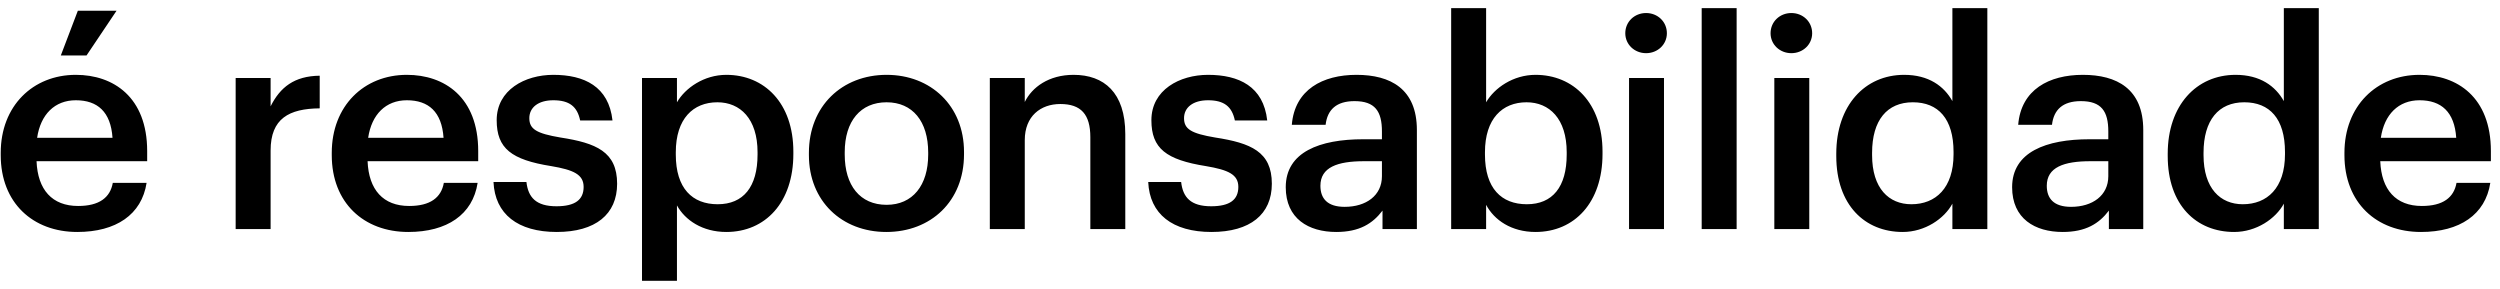 <svg width="251" height="29" viewBox="0 0 251 29" fill="none" xmlns="http://www.w3.org/2000/svg">
<path d="M6.105 5.571L7.816 1.076H11.702L8.686 5.571H6.105ZM7.758 23.29C3.292 23.29 0.073 20.361 0.073 15.576V15.344C0.073 10.646 3.292 7.514 7.613 7.514C11.383 7.514 14.776 9.747 14.776 15.17V16.185H3.669C3.785 19.056 5.235 20.68 7.845 20.68C9.962 20.68 11.064 19.839 11.325 18.36H14.718C14.225 21.55 11.644 23.29 7.758 23.29ZM3.727 13.836H11.296C11.122 11.226 9.788 10.066 7.613 10.066C5.496 10.066 4.075 11.487 3.727 13.836ZM23.66 23V7.833H27.169V10.675C28.126 8.761 29.547 7.63 32.099 7.601V10.878C29.025 10.907 27.169 11.893 27.169 15.112V23H23.66ZM40.994 23.29C36.528 23.29 33.309 20.361 33.309 15.576V15.344C33.309 10.646 36.528 7.514 40.849 7.514C44.619 7.514 48.012 9.747 48.012 15.17V16.185H36.905C37.021 19.056 38.471 20.68 41.081 20.68C43.198 20.68 44.3 19.839 44.561 18.36H47.954C47.461 21.55 44.88 23.29 40.994 23.29ZM36.963 13.836H44.532C44.358 11.226 43.024 10.066 40.849 10.066C38.732 10.066 37.311 11.487 36.963 13.836ZM55.898 23.29C51.983 23.29 49.693 21.492 49.547 18.273H52.853C53.028 19.81 53.81 20.709 55.87 20.709C57.755 20.709 58.596 20.042 58.596 18.766C58.596 17.519 57.581 17.055 55.347 16.678C51.346 16.04 49.867 14.909 49.867 12.067C49.867 9.022 52.709 7.514 55.55 7.514C58.654 7.514 61.118 8.674 61.495 12.096H58.248C57.958 10.704 57.175 10.066 55.55 10.066C54.042 10.066 53.144 10.791 53.144 11.864C53.144 12.966 53.868 13.401 56.276 13.807C59.843 14.358 61.959 15.228 61.959 18.447C61.959 21.521 59.785 23.29 55.898 23.29ZM64.457 28.191V7.833H67.966V10.269C68.808 8.819 70.692 7.514 72.925 7.514C76.725 7.514 79.653 10.327 79.653 15.228V15.46C79.653 20.332 76.841 23.29 72.925 23.29C70.519 23.29 68.778 22.101 67.966 20.622V28.191H64.457ZM72.055 20.506C74.636 20.506 76.058 18.766 76.058 15.518V15.286C76.058 11.922 74.317 10.269 72.026 10.269C69.591 10.269 67.85 11.922 67.85 15.286V15.518C67.85 18.911 69.504 20.506 72.055 20.506ZM89.015 20.564C91.625 20.564 93.191 18.621 93.191 15.518V15.315C93.191 12.183 91.625 10.269 89.015 10.269C86.405 10.269 84.81 12.154 84.81 15.286V15.518C84.81 18.621 86.347 20.564 89.015 20.564ZM88.986 23.29C84.52 23.29 81.214 20.187 81.214 15.576V15.344C81.214 10.646 84.549 7.514 89.015 7.514C93.452 7.514 96.787 10.617 96.787 15.257V15.489C96.787 20.216 93.452 23.29 88.986 23.29ZM99.378 23V7.833H102.887V10.24C103.612 8.761 105.294 7.514 107.788 7.514C110.833 7.514 112.979 9.283 112.979 13.459V23H109.47V13.778C109.47 11.487 108.542 10.443 106.454 10.443C104.482 10.443 102.887 11.661 102.887 14.068V23H99.378ZM121.632 23.29C117.717 23.29 115.426 21.492 115.281 18.273H118.587C118.761 19.81 119.544 20.709 121.603 20.709C123.488 20.709 124.329 20.042 124.329 18.766C124.329 17.519 123.314 17.055 121.081 16.678C117.079 16.04 115.6 14.909 115.6 12.067C115.6 9.022 118.442 7.514 121.284 7.514C124.387 7.514 126.852 8.674 127.229 12.096H123.981C123.691 10.704 122.908 10.066 121.284 10.066C119.776 10.066 118.877 10.791 118.877 11.864C118.877 12.966 119.602 13.401 122.009 13.807C125.576 14.358 127.693 15.228 127.693 18.447C127.693 21.521 125.518 23.29 121.632 23.29ZM134.164 23.29C131.38 23.29 129.089 21.956 129.089 18.795C129.089 15.257 132.511 13.981 136.861 13.981H138.746V13.198C138.746 11.168 138.05 10.153 135.991 10.153C134.164 10.153 133.265 11.023 133.091 12.531H129.698C129.988 8.993 132.801 7.514 136.194 7.514C139.587 7.514 142.255 8.906 142.255 13.053V23H138.804V21.144C137.818 22.449 136.484 23.29 134.164 23.29ZM135.005 20.767C137.151 20.767 138.746 19.636 138.746 17.693V16.185H136.948C134.28 16.185 132.569 16.794 132.569 18.65C132.569 19.926 133.265 20.767 135.005 20.767ZM154.165 23.29C151.758 23.29 150.018 22.101 149.206 20.564V23H145.697V0.815H149.206V10.269C150.047 8.819 151.932 7.514 154.165 7.514C157.964 7.514 160.893 10.327 160.893 15.228V15.46C160.893 20.332 158.08 23.29 154.165 23.29ZM153.295 20.506C155.876 20.506 157.297 18.766 157.297 15.518V15.286C157.297 11.922 155.557 10.269 153.266 10.269C150.83 10.269 149.09 11.922 149.09 15.286V15.518C149.09 18.911 150.743 20.506 153.295 20.506ZM163.556 23V7.833H167.065V23H163.556ZM165.267 5.339C164.107 5.339 163.179 4.469 163.179 3.338C163.179 2.178 164.107 1.308 165.267 1.308C166.427 1.308 167.355 2.178 167.355 3.338C167.355 4.469 166.427 5.339 165.267 5.339ZM170.849 23V0.815H174.358V23H170.849ZM178.142 23V7.833H181.651V23H178.142ZM179.853 5.339C178.693 5.339 177.765 4.469 177.765 3.338C177.765 2.178 178.693 1.308 179.853 1.308C181.013 1.308 181.941 2.178 181.941 3.338C181.941 4.469 181.013 5.339 179.853 5.339ZM191.032 23.29C187.233 23.29 184.362 20.593 184.362 15.663V15.431C184.362 10.588 187.233 7.514 191.177 7.514C193.642 7.514 195.179 8.645 196.02 10.153V0.815H199.529V23H196.02V20.448C195.208 21.956 193.265 23.29 191.032 23.29ZM191.902 20.506C194.338 20.506 196.136 18.882 196.136 15.489V15.257C196.136 11.922 194.599 10.269 192.047 10.269C189.466 10.269 187.958 12.067 187.958 15.344V15.576C187.958 18.911 189.64 20.506 191.902 20.506ZM207.092 23.29C204.308 23.29 202.017 21.956 202.017 18.795C202.017 15.257 205.439 13.981 209.789 13.981H211.674V13.198C211.674 11.168 210.978 10.153 208.919 10.153C207.092 10.153 206.193 11.023 206.019 12.531H202.626C202.916 8.993 205.729 7.514 209.122 7.514C212.515 7.514 215.183 8.906 215.183 13.053V23H211.732V21.144C210.746 22.449 209.412 23.29 207.092 23.29ZM207.933 20.767C210.079 20.767 211.674 19.636 211.674 17.693V16.185H209.876C207.208 16.185 205.497 16.794 205.497 18.65C205.497 19.926 206.193 20.767 207.933 20.767ZM224.309 23.29C220.51 23.29 217.639 20.593 217.639 15.663V15.431C217.639 10.588 220.51 7.514 224.454 7.514C226.919 7.514 228.456 8.645 229.297 10.153V0.815H232.806V23H229.297V20.448C228.485 21.956 226.542 23.29 224.309 23.29ZM225.179 20.506C227.615 20.506 229.413 18.882 229.413 15.489V15.257C229.413 11.922 227.876 10.269 225.324 10.269C222.743 10.269 221.235 12.067 221.235 15.344V15.576C221.235 18.911 222.917 20.506 225.179 20.506ZM243.067 23.29C238.601 23.29 235.382 20.361 235.382 15.576V15.344C235.382 10.646 238.601 7.514 242.922 7.514C246.692 7.514 250.085 9.747 250.085 15.17V16.185H238.978C239.094 19.056 240.544 20.68 243.154 20.68C245.271 20.68 246.373 19.839 246.634 18.36H250.027C249.534 21.55 246.953 23.29 243.067 23.29ZM239.036 13.836H246.605C246.431 11.226 245.097 10.066 242.922 10.066C240.805 10.066 239.384 11.487 239.036 13.836Z" fill="black"/>
</svg>
